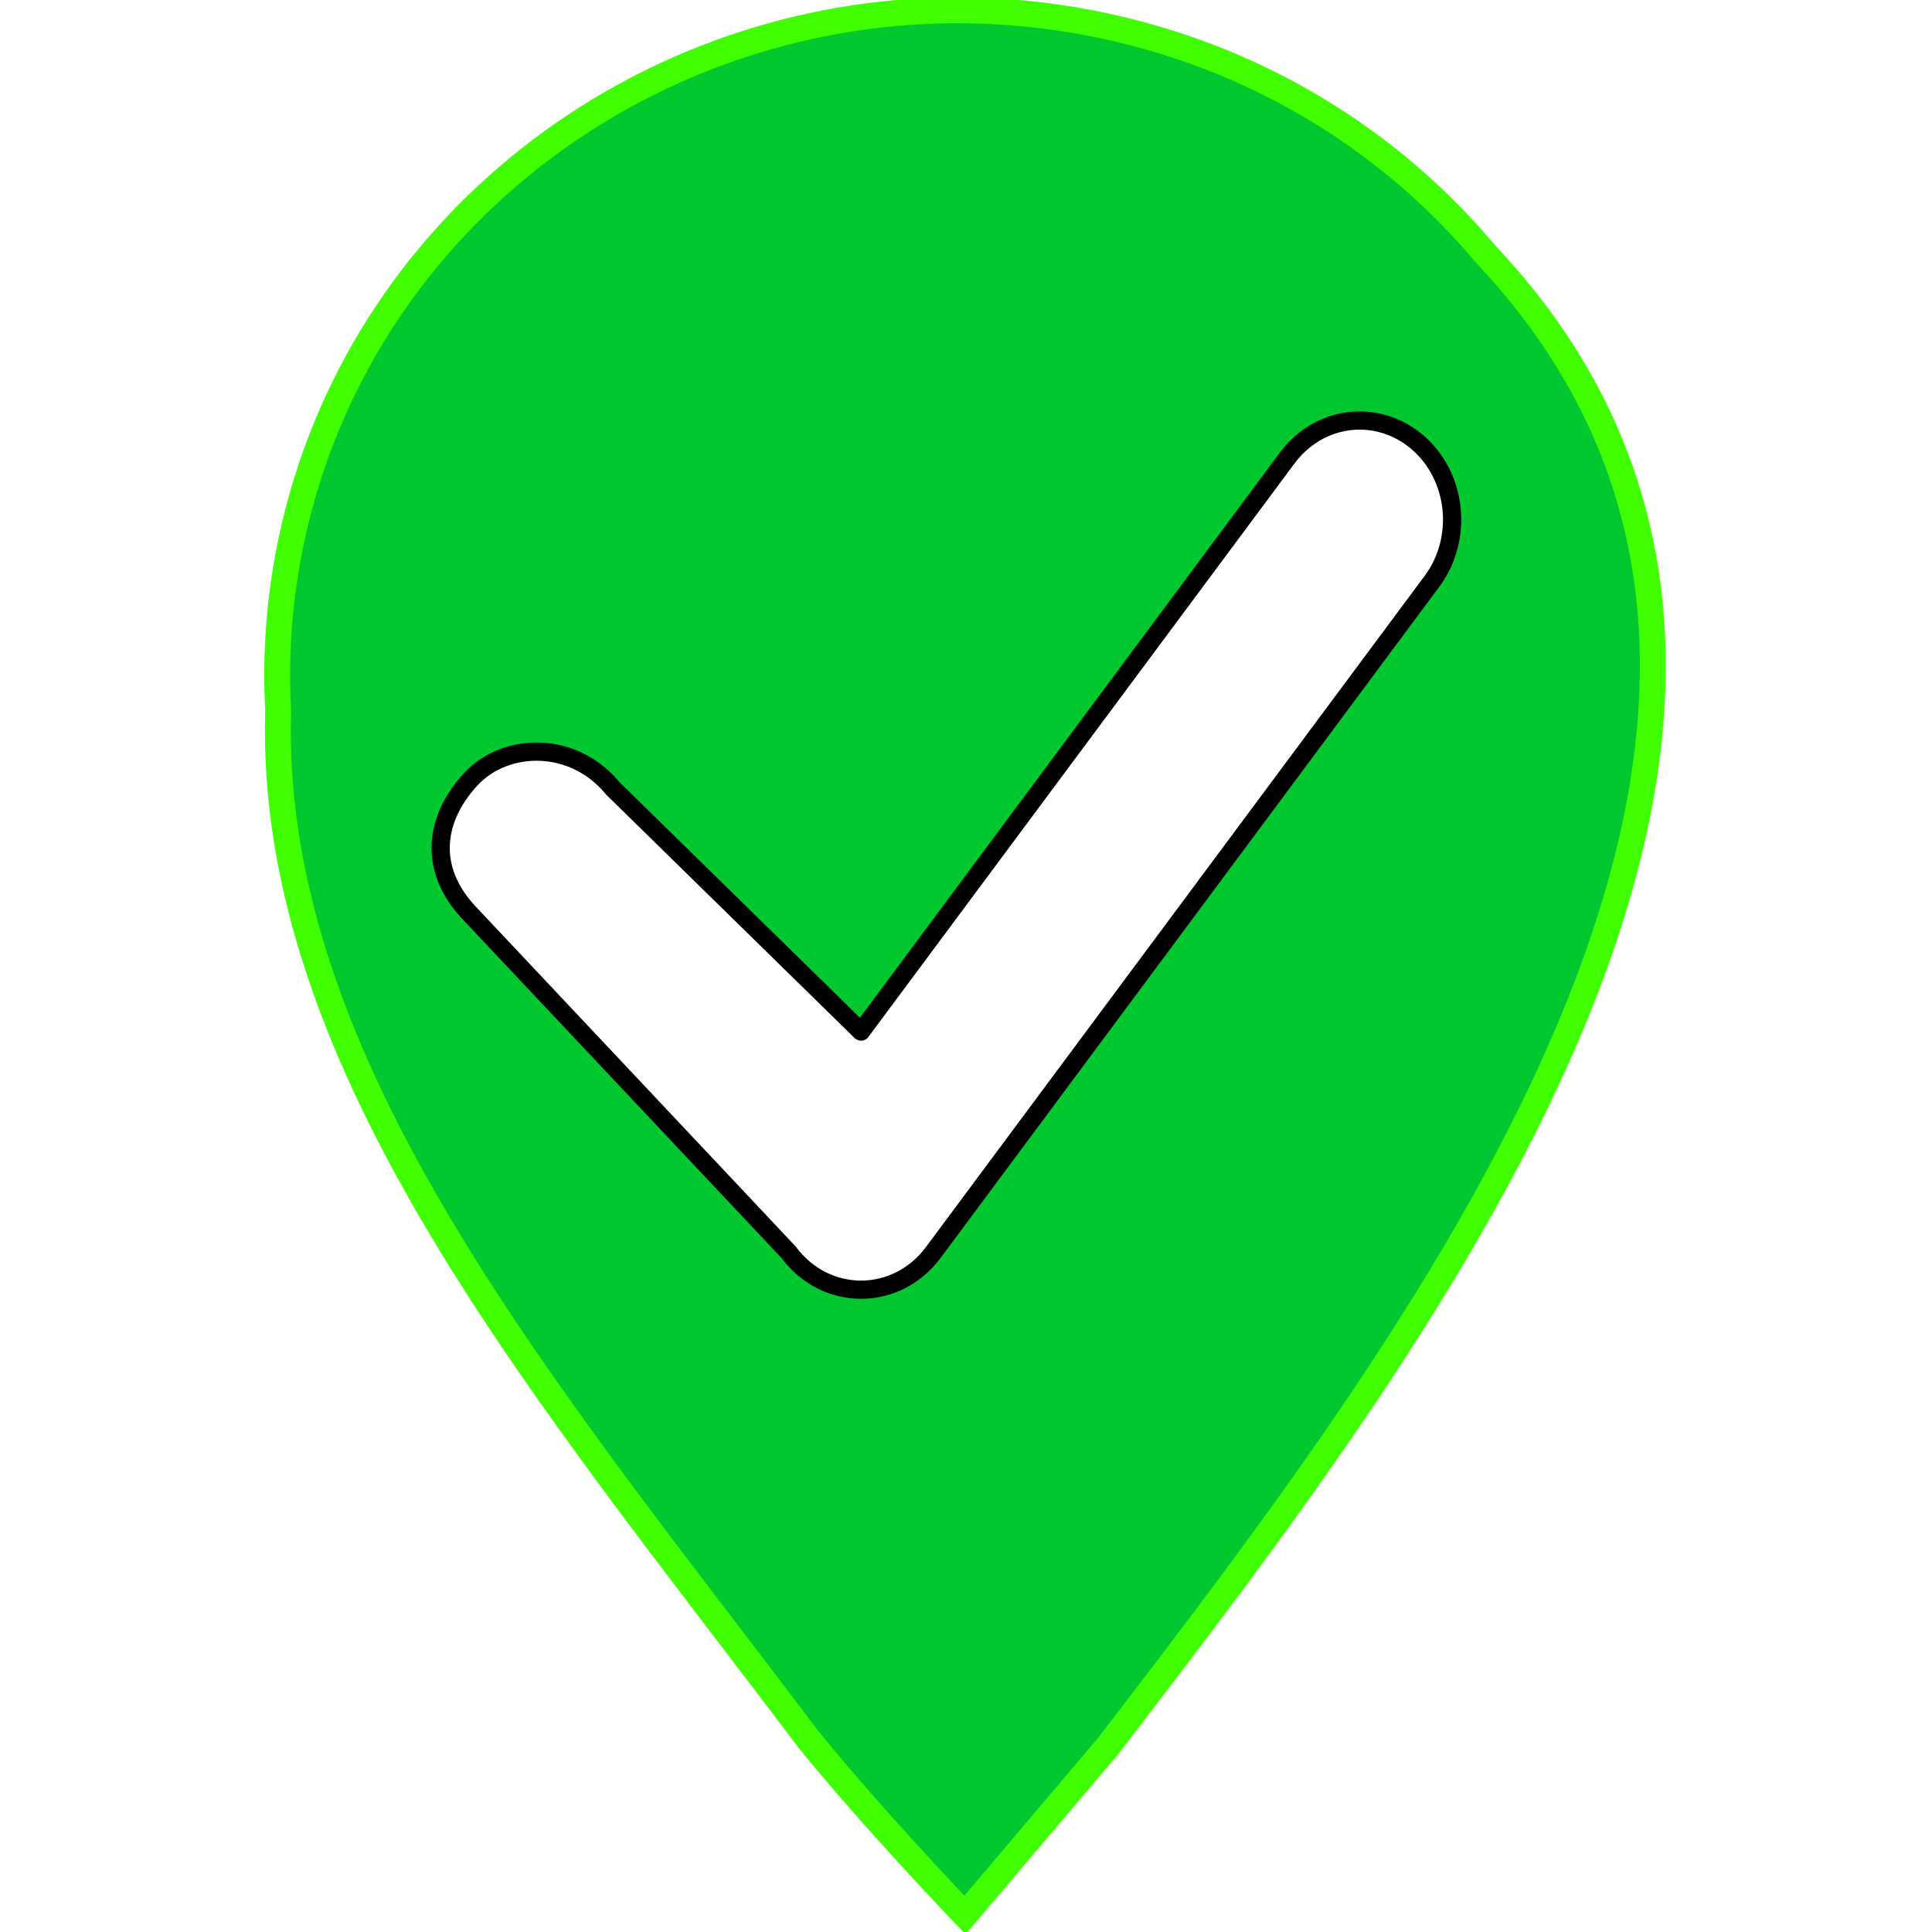 <?xml version="1.0" encoding="UTF-8" standalone="yes"?>
<svg width="500" height="500" viewBox="0 0 500 500" version="1.1" id="svg7" sodipodi:docname="logo.svg" inkscape:version="1.1.2 (1:1.1+202202050950+0a00cf5339)" xmlns:inkscape="http://www.inkscape.org/namespaces/inkscape" xmlns:sodipodi="http://sodipodi.sourceforge.net/DTD/sodipodi-0.dtd" xmlns="http://www.w3.org/2000/svg" xmlns:svg="http://www.w3.org/2000/svg">
  <rect width="500" height="500" style="fill:#ffffff;"/>
  <defs id="defs11"/>
  <sodipodi:namedview id="namedview9" pagecolor="#505050" bordercolor="#eeeeee" borderopacity="1" inkscape:pageshadow="0" inkscape:pageopacity="0" inkscape:pagecheckerboard="0" showgrid="false" showguides="true" inkscape:guide-bbox="true" inkscape:snap-global="false" inkscape:zoom="0.55712596" inkscape:cx="-319.49687" inkscape:cy="166.92814" inkscape:current-layer="svg7" width="500px">
    <sodipodi:guide position="250.026,970.736" orientation="1,0" id="guide2177"/>
  </sodipodi:namedview>
  <path id="path2" style="fill:#00c82e;fill-opacity:1;fill-rule:nonzero;stroke:#40ff00;stroke-width:6.696;stroke-miterlimit:4;stroke-dasharray:none;stroke-opacity:1" d="M 247.207,2.663 C 165.561,2.952 92.558,58.825 75.405,139.798 c -3.135,14.794 -4.197,29.534 -3.416,43.948 -2.872,92.027 69.761,176.944 137.083,266.216 16.5,20.445 40.649,45.635 40.649,45.635 l 37.024,-43.678 C 370.996,342.082 494.019,181.812 384.468,65.748 359.524,35.981 324.245,14.154 282.591,6.032 270.712,3.716 258.871,2.622 247.207,2.663 Z" sodipodi:nodetypes="scccccccs"/>
  <path style="color:#000000;fill:#ffffff;fill-opacity:1;stroke:#000000;stroke-width:4.72;stroke-linecap:round;stroke-linejoin:round;stroke-miterlimit:4;stroke-dasharray:none;stroke-opacity:1" d="m 355.422,109.11 c -8.456,-1.359 -16.946,2.219 -22.271,9.386 l -110.319,148.472 -64.235,-62.936 c -10.088,-12.296 -27.41,-12.152 -36.578,-2.568 -9.492,10.131 -11.394,23.095 -0.868,34.509 l 82.958,88.133 c 9.582,12.892 27.864,12.892 37.446,0 L 370.597,150.437 c 8.232,-11.079 6.523,-27.21 -3.817,-36.031 -3.286,-2.803 -7.204,-4.629 -11.358,-5.296 z" id="path3639" sodipodi:nodetypes="ccccccccccc"/>
</svg>